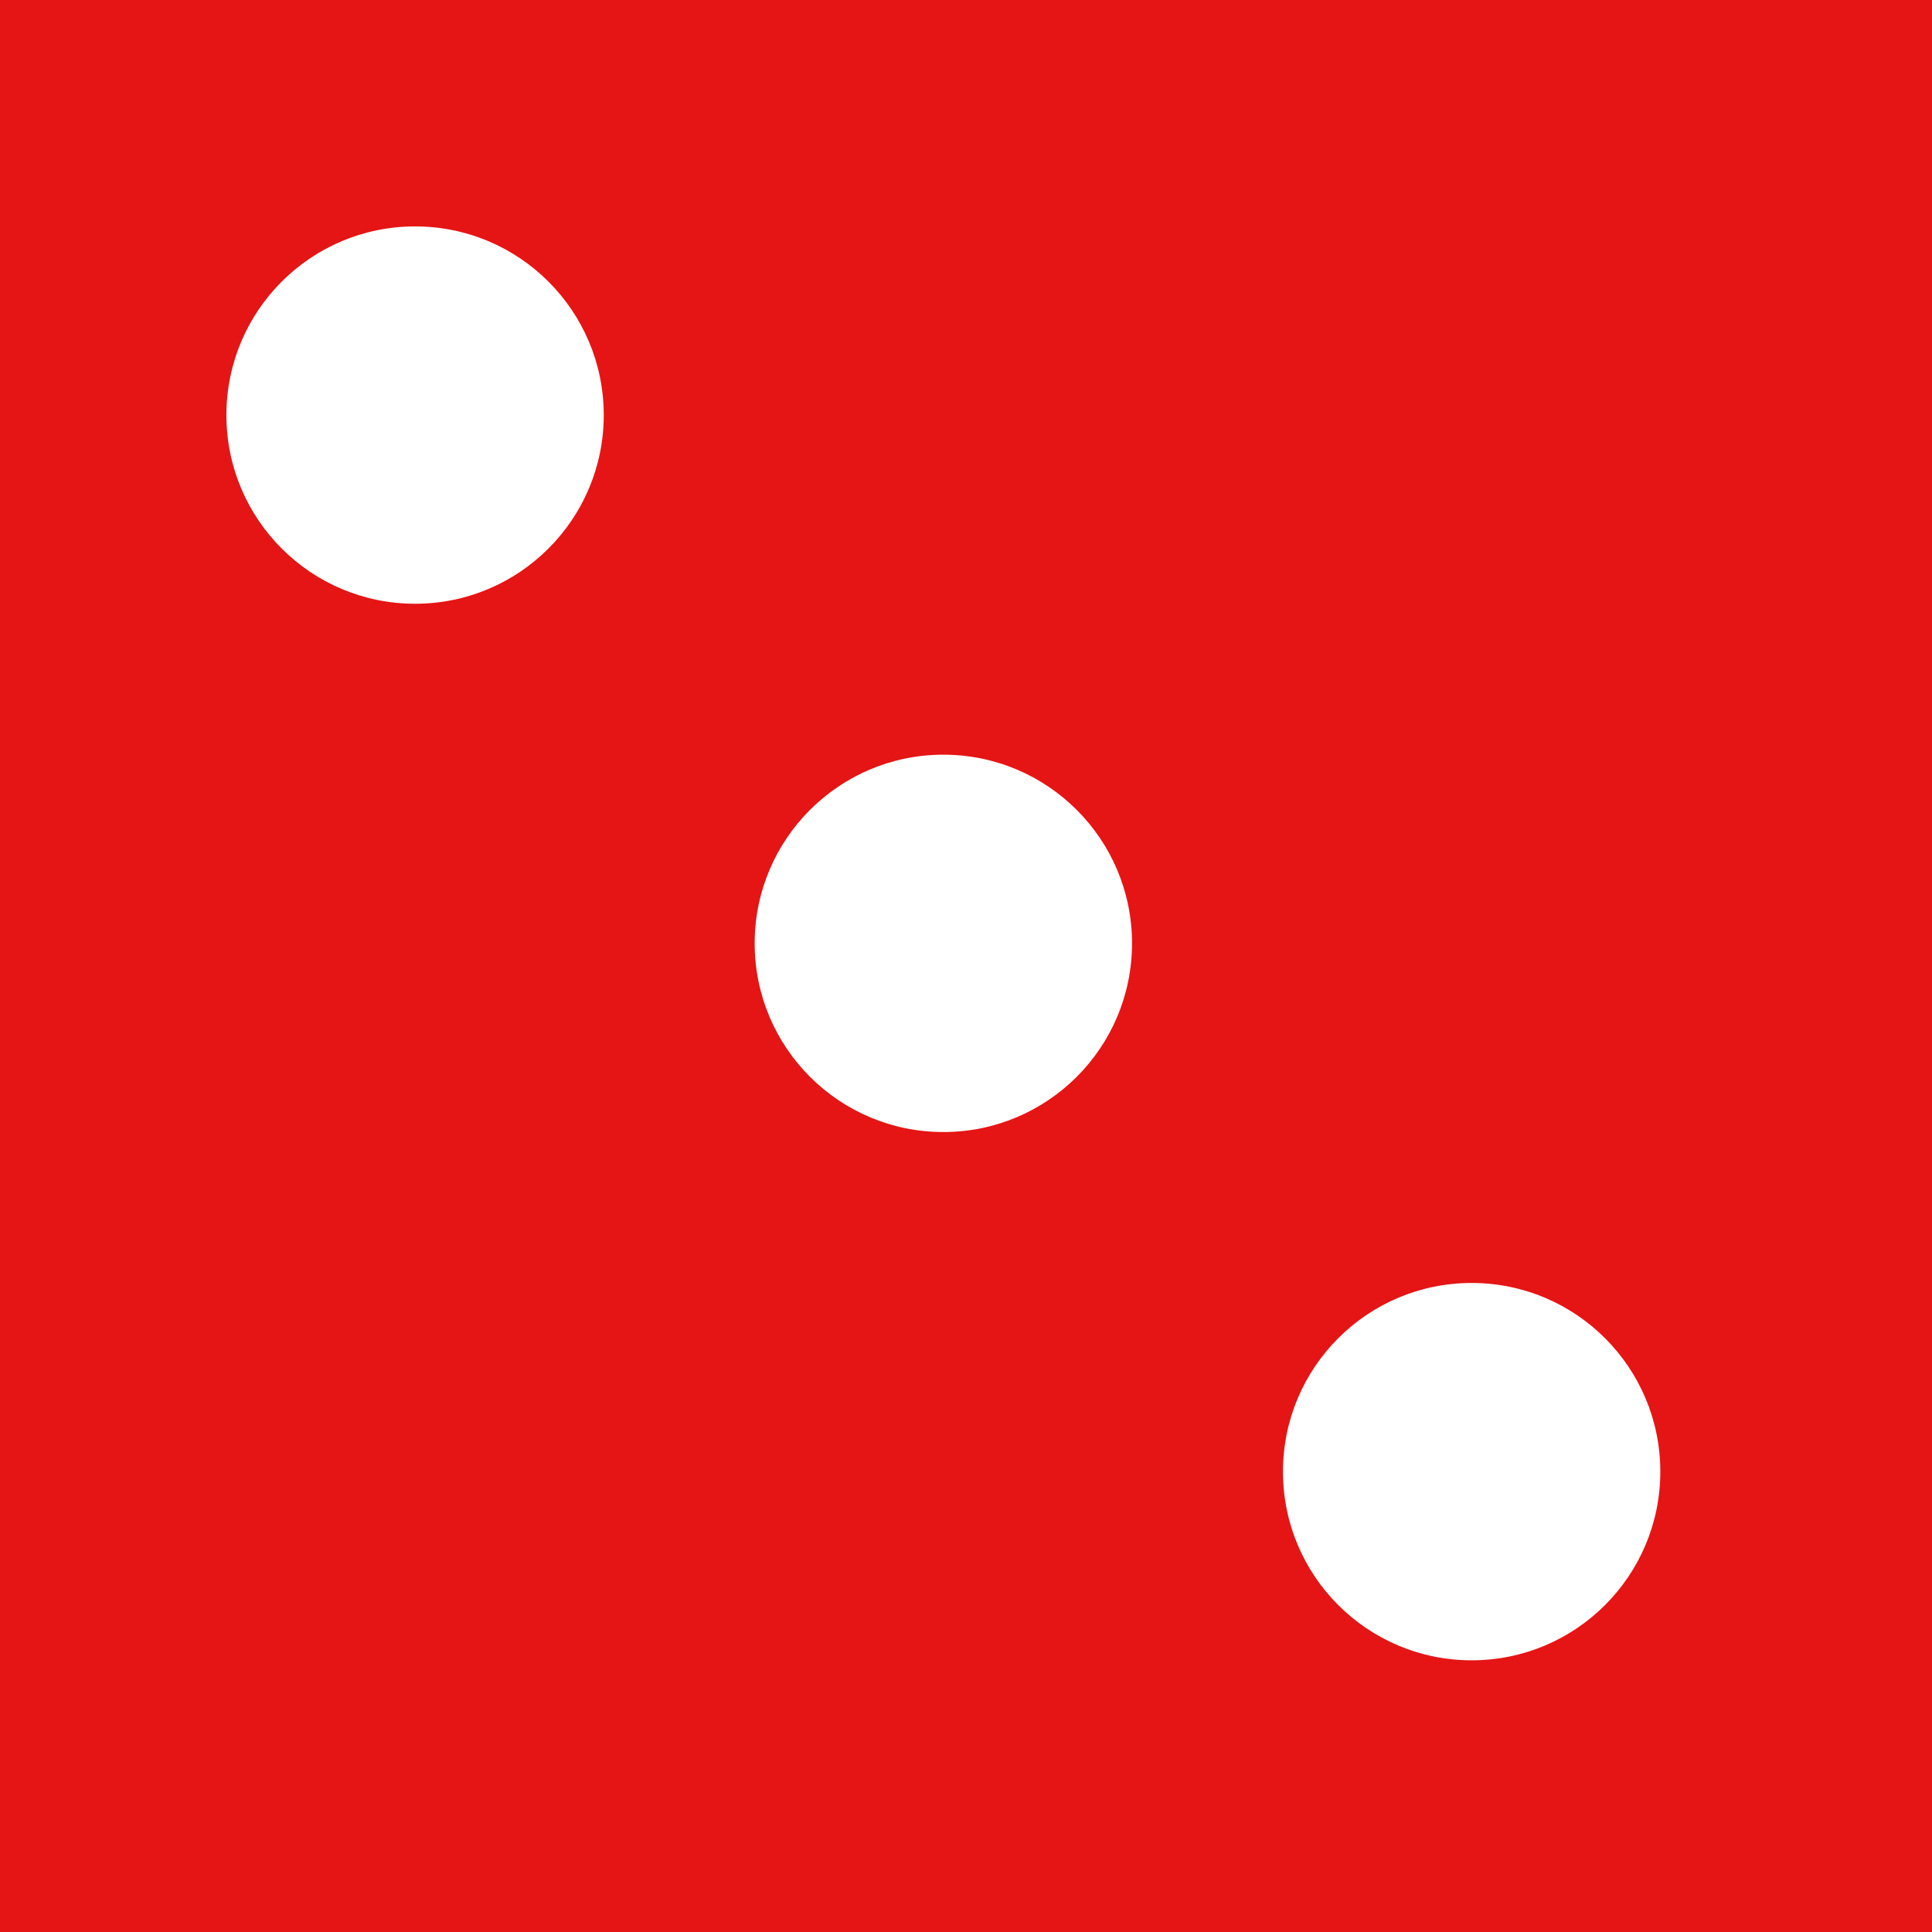 <svg width="128" height="128" viewBox="0 0 128 128" fill="none" xmlns="http://www.w3.org/2000/svg">
<rect width="128" height="128" fill="#E51515"/>
<circle cx="97.5" cy="97.5" r="12.5" fill="white"/>
<circle cx="27.5" cy="27.5" r="12.5" fill="white"/>
<circle cx="62.5" cy="62.5" r="12.5" fill="white"/>
</svg>
